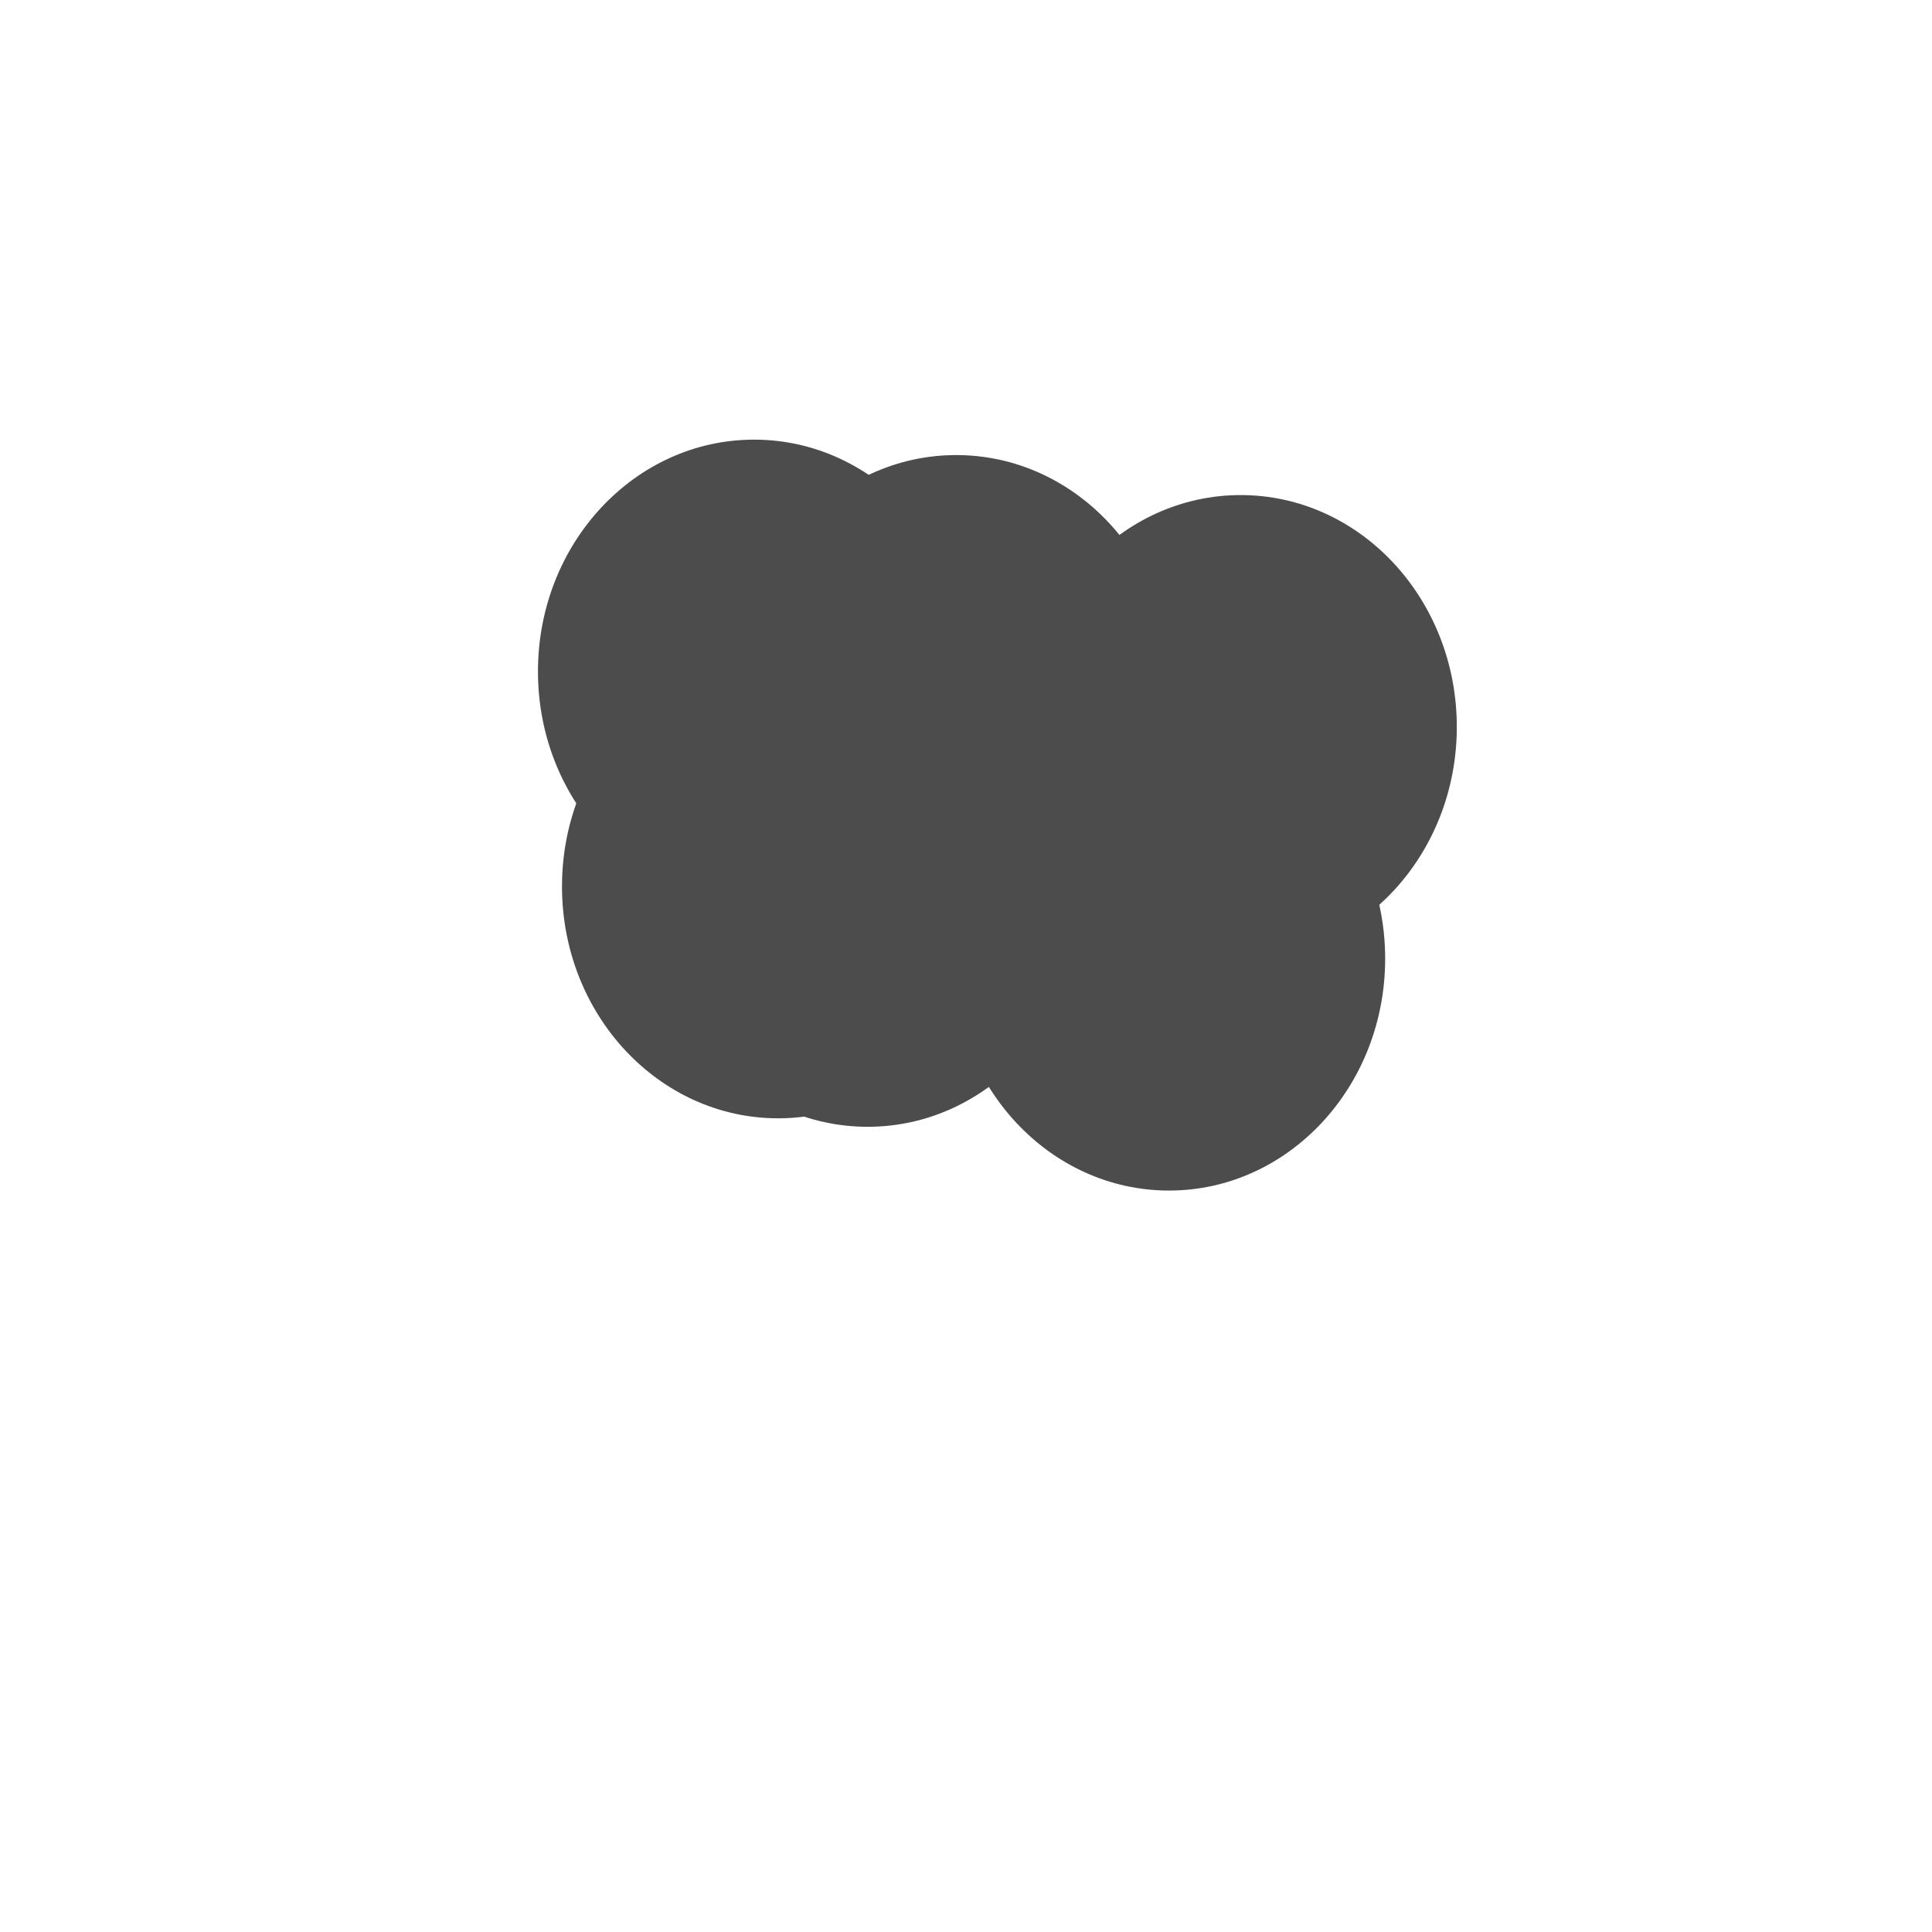 <svg xmlns="http://www.w3.org/2000/svg" version="1.1" xmlns:xlink="http://www.w3.org/1999/xlink" xmlns:svgjs="http://svgjs.dev/svgjs" viewBox="0 0 800 800" opacity="0.7"><defs><filter id="bbblurry-filter" x="-100%" y="-100%" width="400%" height="400%" filterUnits="objectBoundingBox" primitiveUnits="userSpaceOnUse" color-interpolation-filters="sRGB">
	<feGaussianBlur stdDeviation="37" x="0%" y="0%" width="100%" height="100%" in="SourceGraphic" edgeMode="none" result="blur"></feGaussianBlur></filter></defs><g filter="url(#bbblurry-filter)"><ellipse rx="89.5" ry="96" cx="312.257" cy="278.046" fill="hsla(235, 77%, 58%, 0.57)"></ellipse><ellipse rx="89.5" ry="96" cx="395.942" cy="284.433" fill="hsla(158, 79%, 62%, 0.47)"></ellipse><ellipse rx="89.5" ry="96" cx="322.21" cy="367.067" fill="hsla(353, 80%, 65%, 0.70)"></ellipse><ellipse rx="89.5" ry="96" cx="359.264" cy="370.583" fill="hsla(306, 36%, 37%, 0.52)"></ellipse><ellipse rx="89.5" ry="96" cx="513.731" cy="301.001" fill="hsla(15, 60%, 49%, 0.63)"></ellipse><ellipse rx="89.5" ry="96" cx="484.068" cy="396.984" fill="hsla(41, 95%, 66%, 0.62)"></ellipse></g></svg>